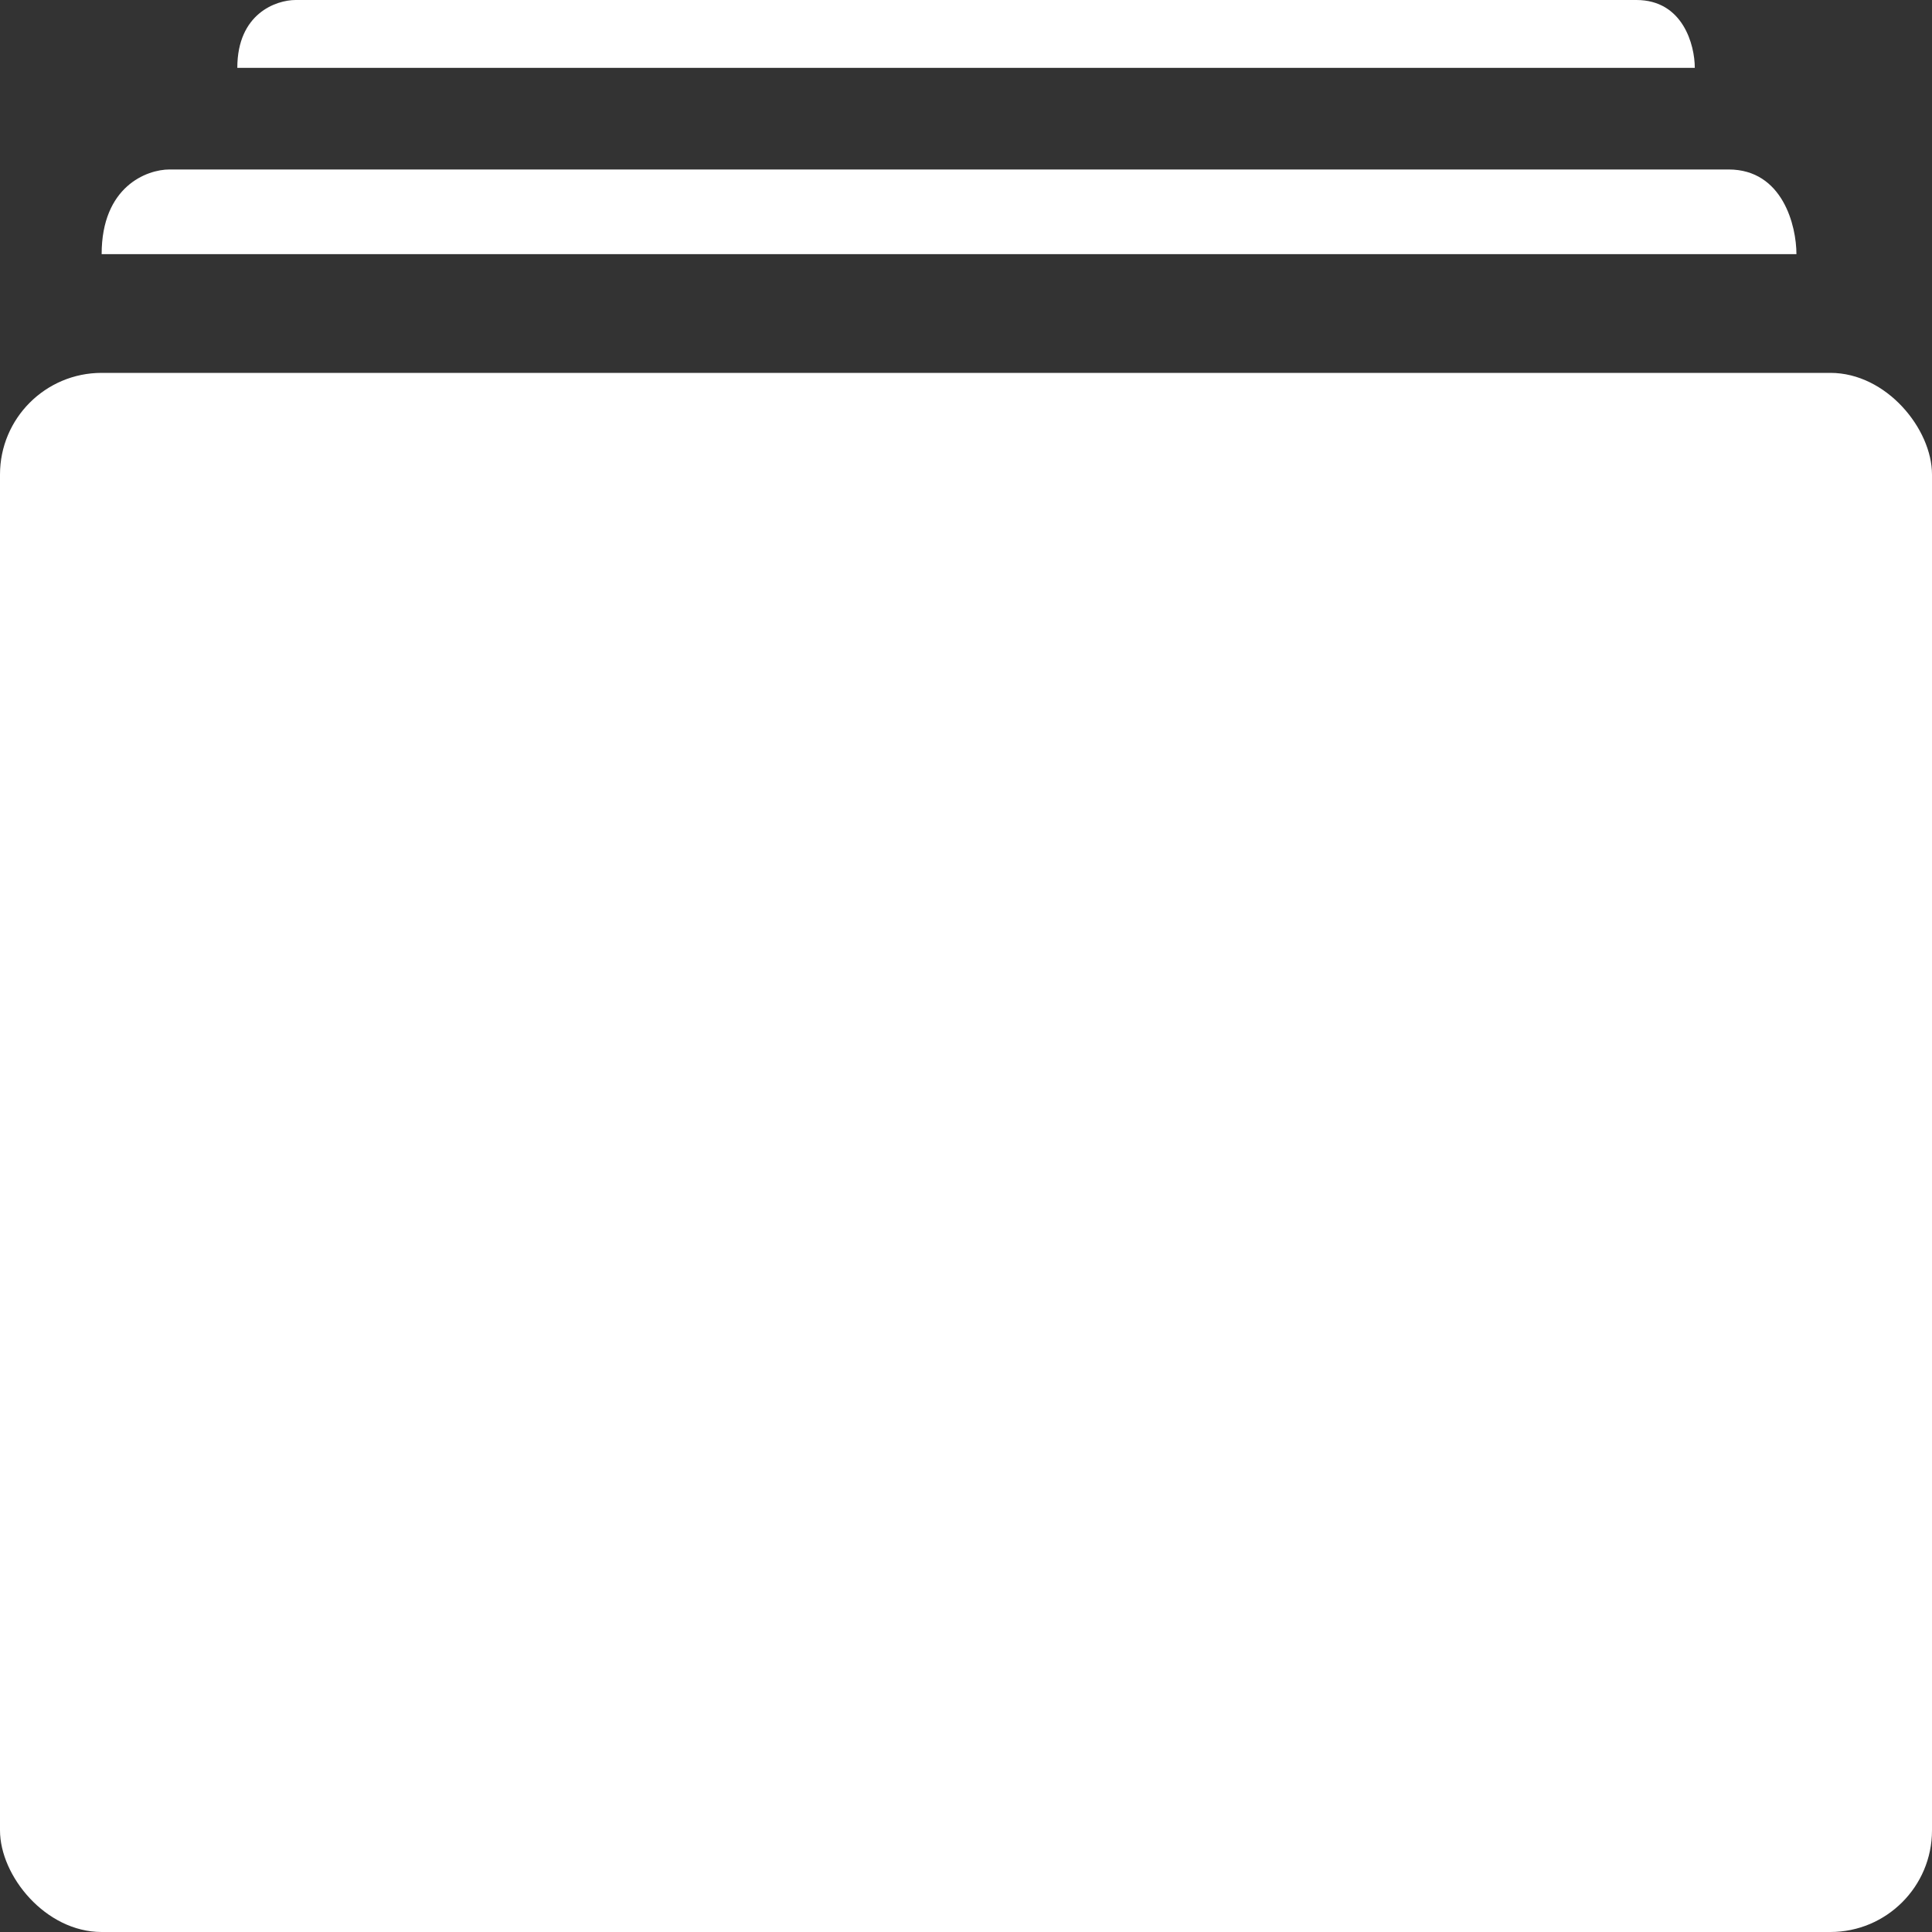 <svg width="18" height="18" viewBox="0 0 18 18" fill="none" xmlns="http://www.w3.org/2000/svg">
<rect x="0" y="0" width="18" height="18" fill="#333333" stroke="none"/>
<rect y="3.474" width="18" height="14.526" rx="0.947" fill="white"/>
<path d="M16.105 1.579C16.61 1.579 16.737 2.105 16.737 2.368H0.947C0.947 1.737 1.368 1.579 1.579 1.579H16.105Z" fill="white"/>
<path d="M15.246 0C15.681 0 15.79 0.421 15.79 0.632H2.211C2.211 0.126 2.573 0 2.754 0H15.246Z" fill="white"/>
</svg>
